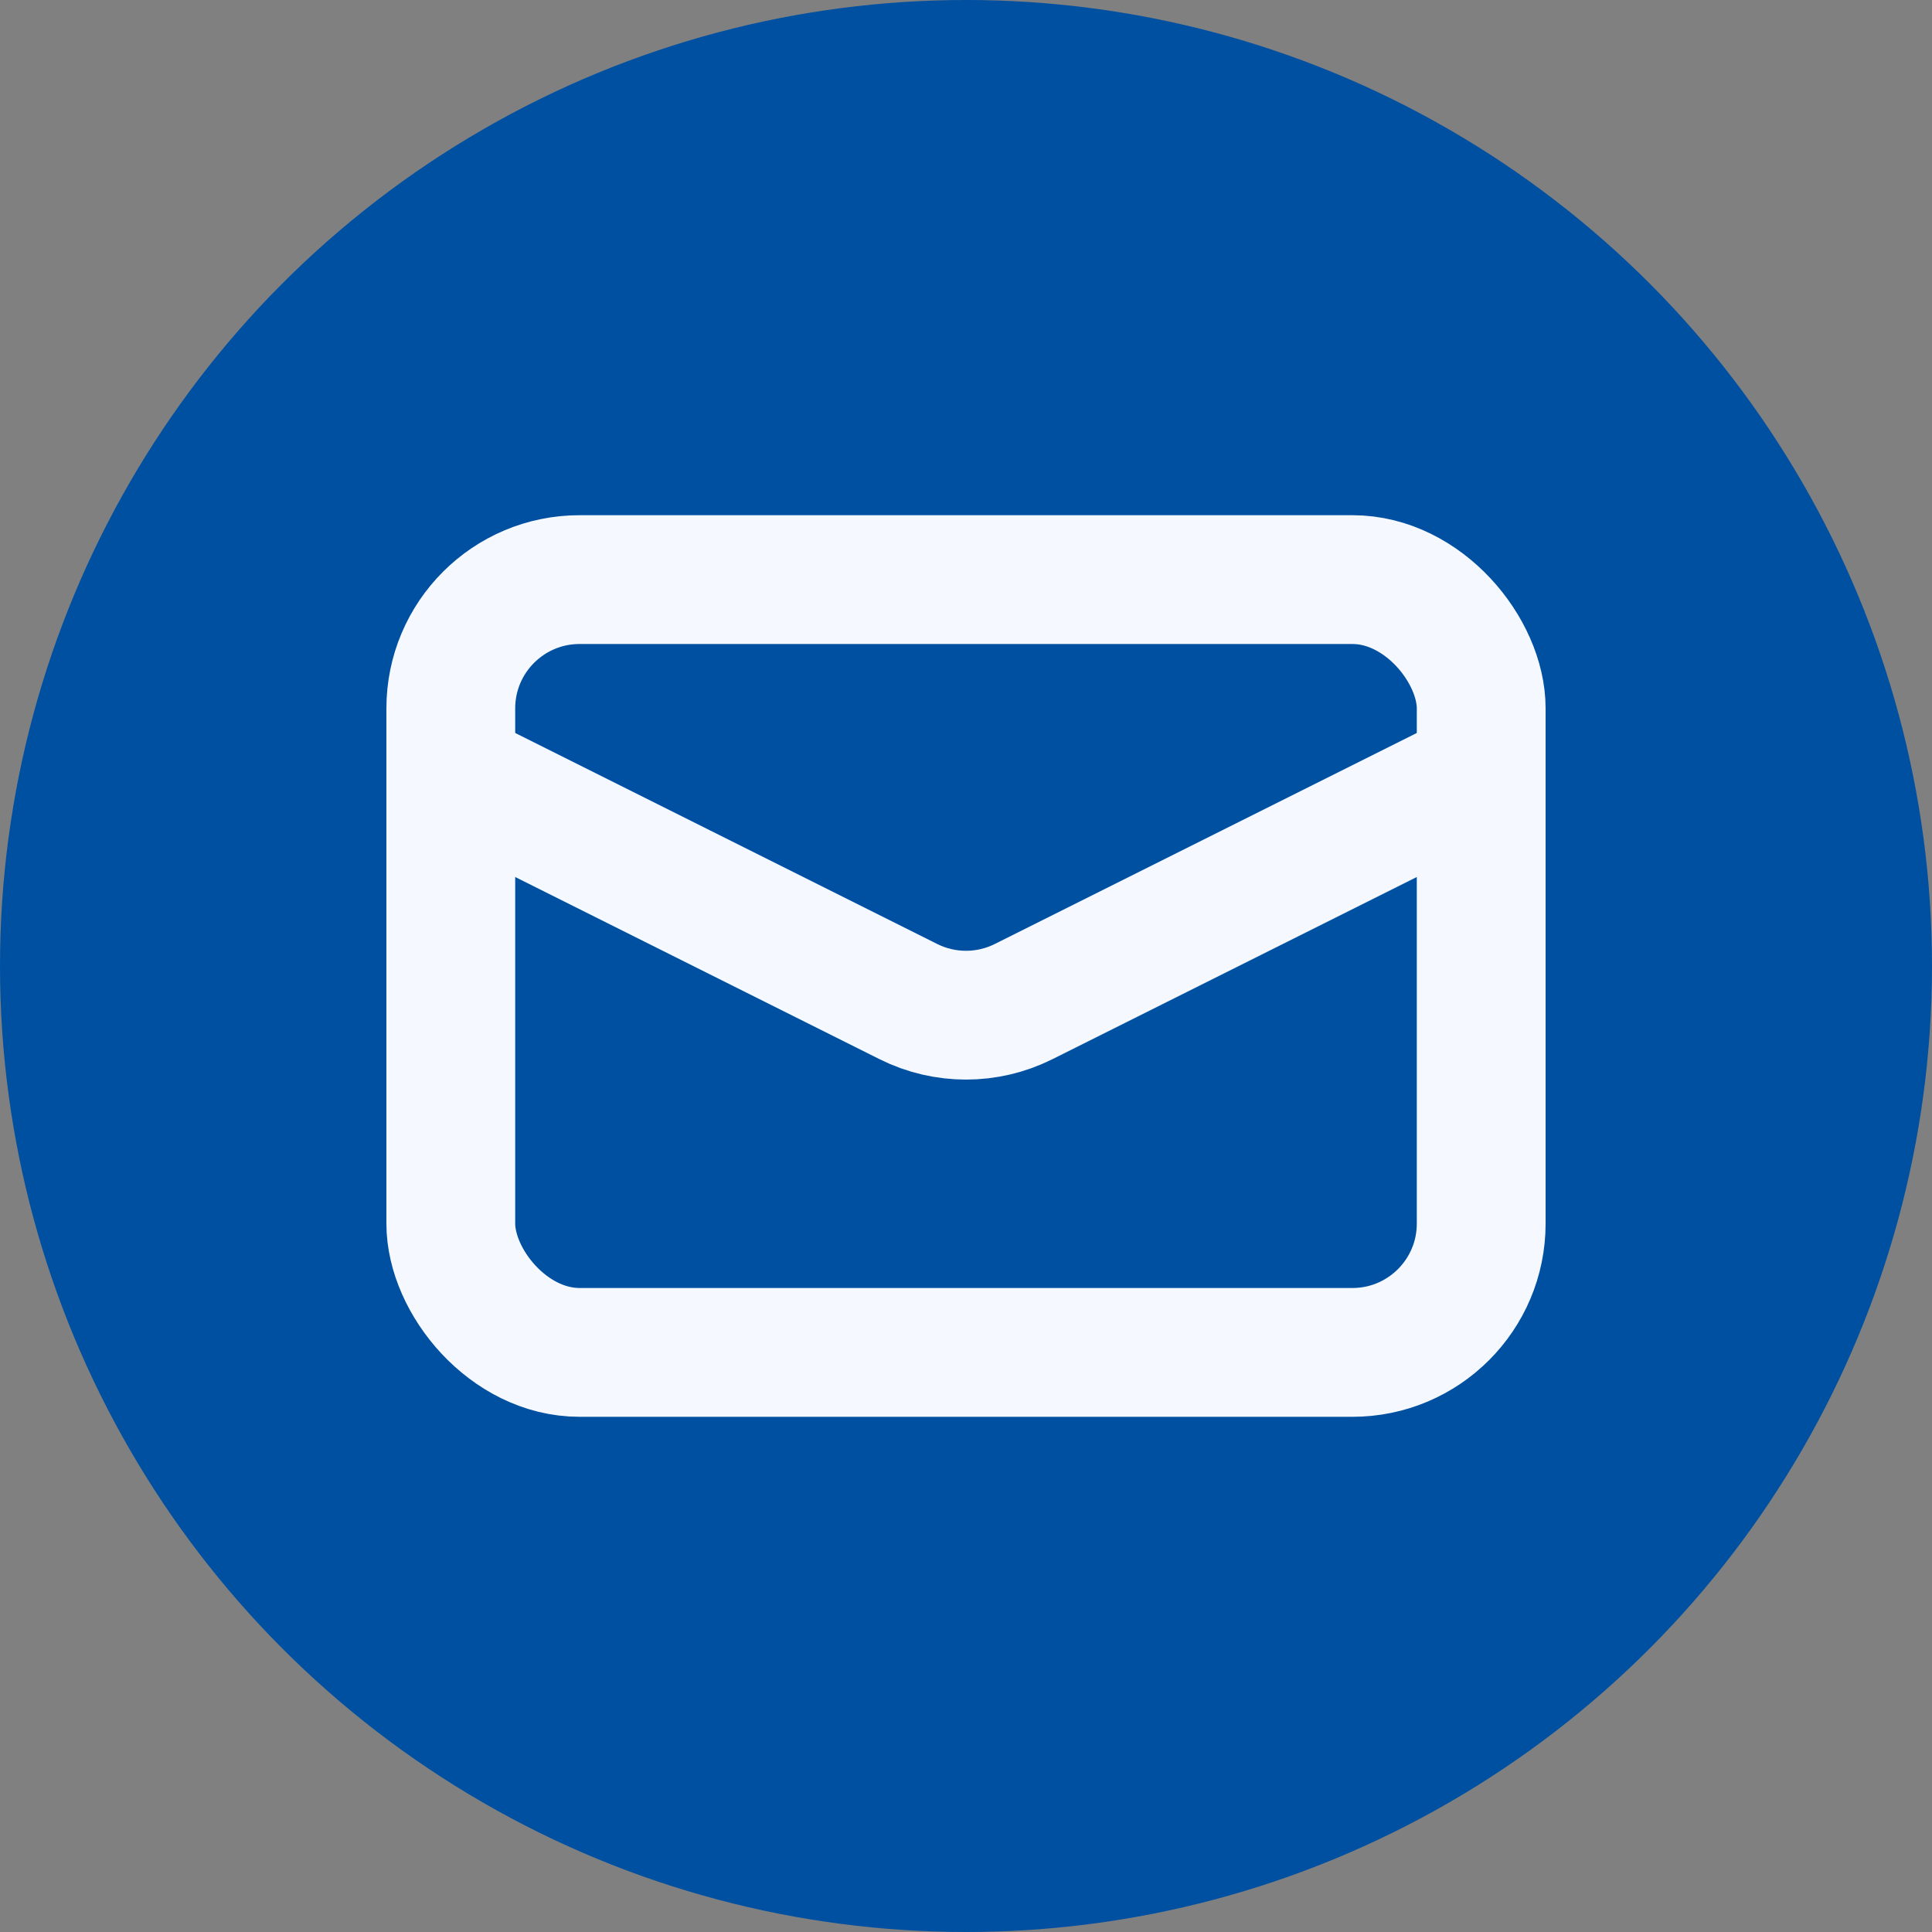 <svg width="30" height="30" viewBox="0 0 30 30" fill="none" xmlns="http://www.w3.org/2000/svg">
<rect x="0" y="0" width="30" height="30" fill="#808080" stroke="none"/>
<circle cx="15" cy="15" r="15" fill="#0050A1"/>
<rect x="7" y="9" width="16" height="12" rx="2" stroke="#F5F9FF" stroke-width="2"/>
<path d="M7 12L14.106 15.553C14.669 15.834 15.331 15.834 15.894 15.553L23 12" stroke="#F5F9FF" stroke-width="2"/>
</svg>
